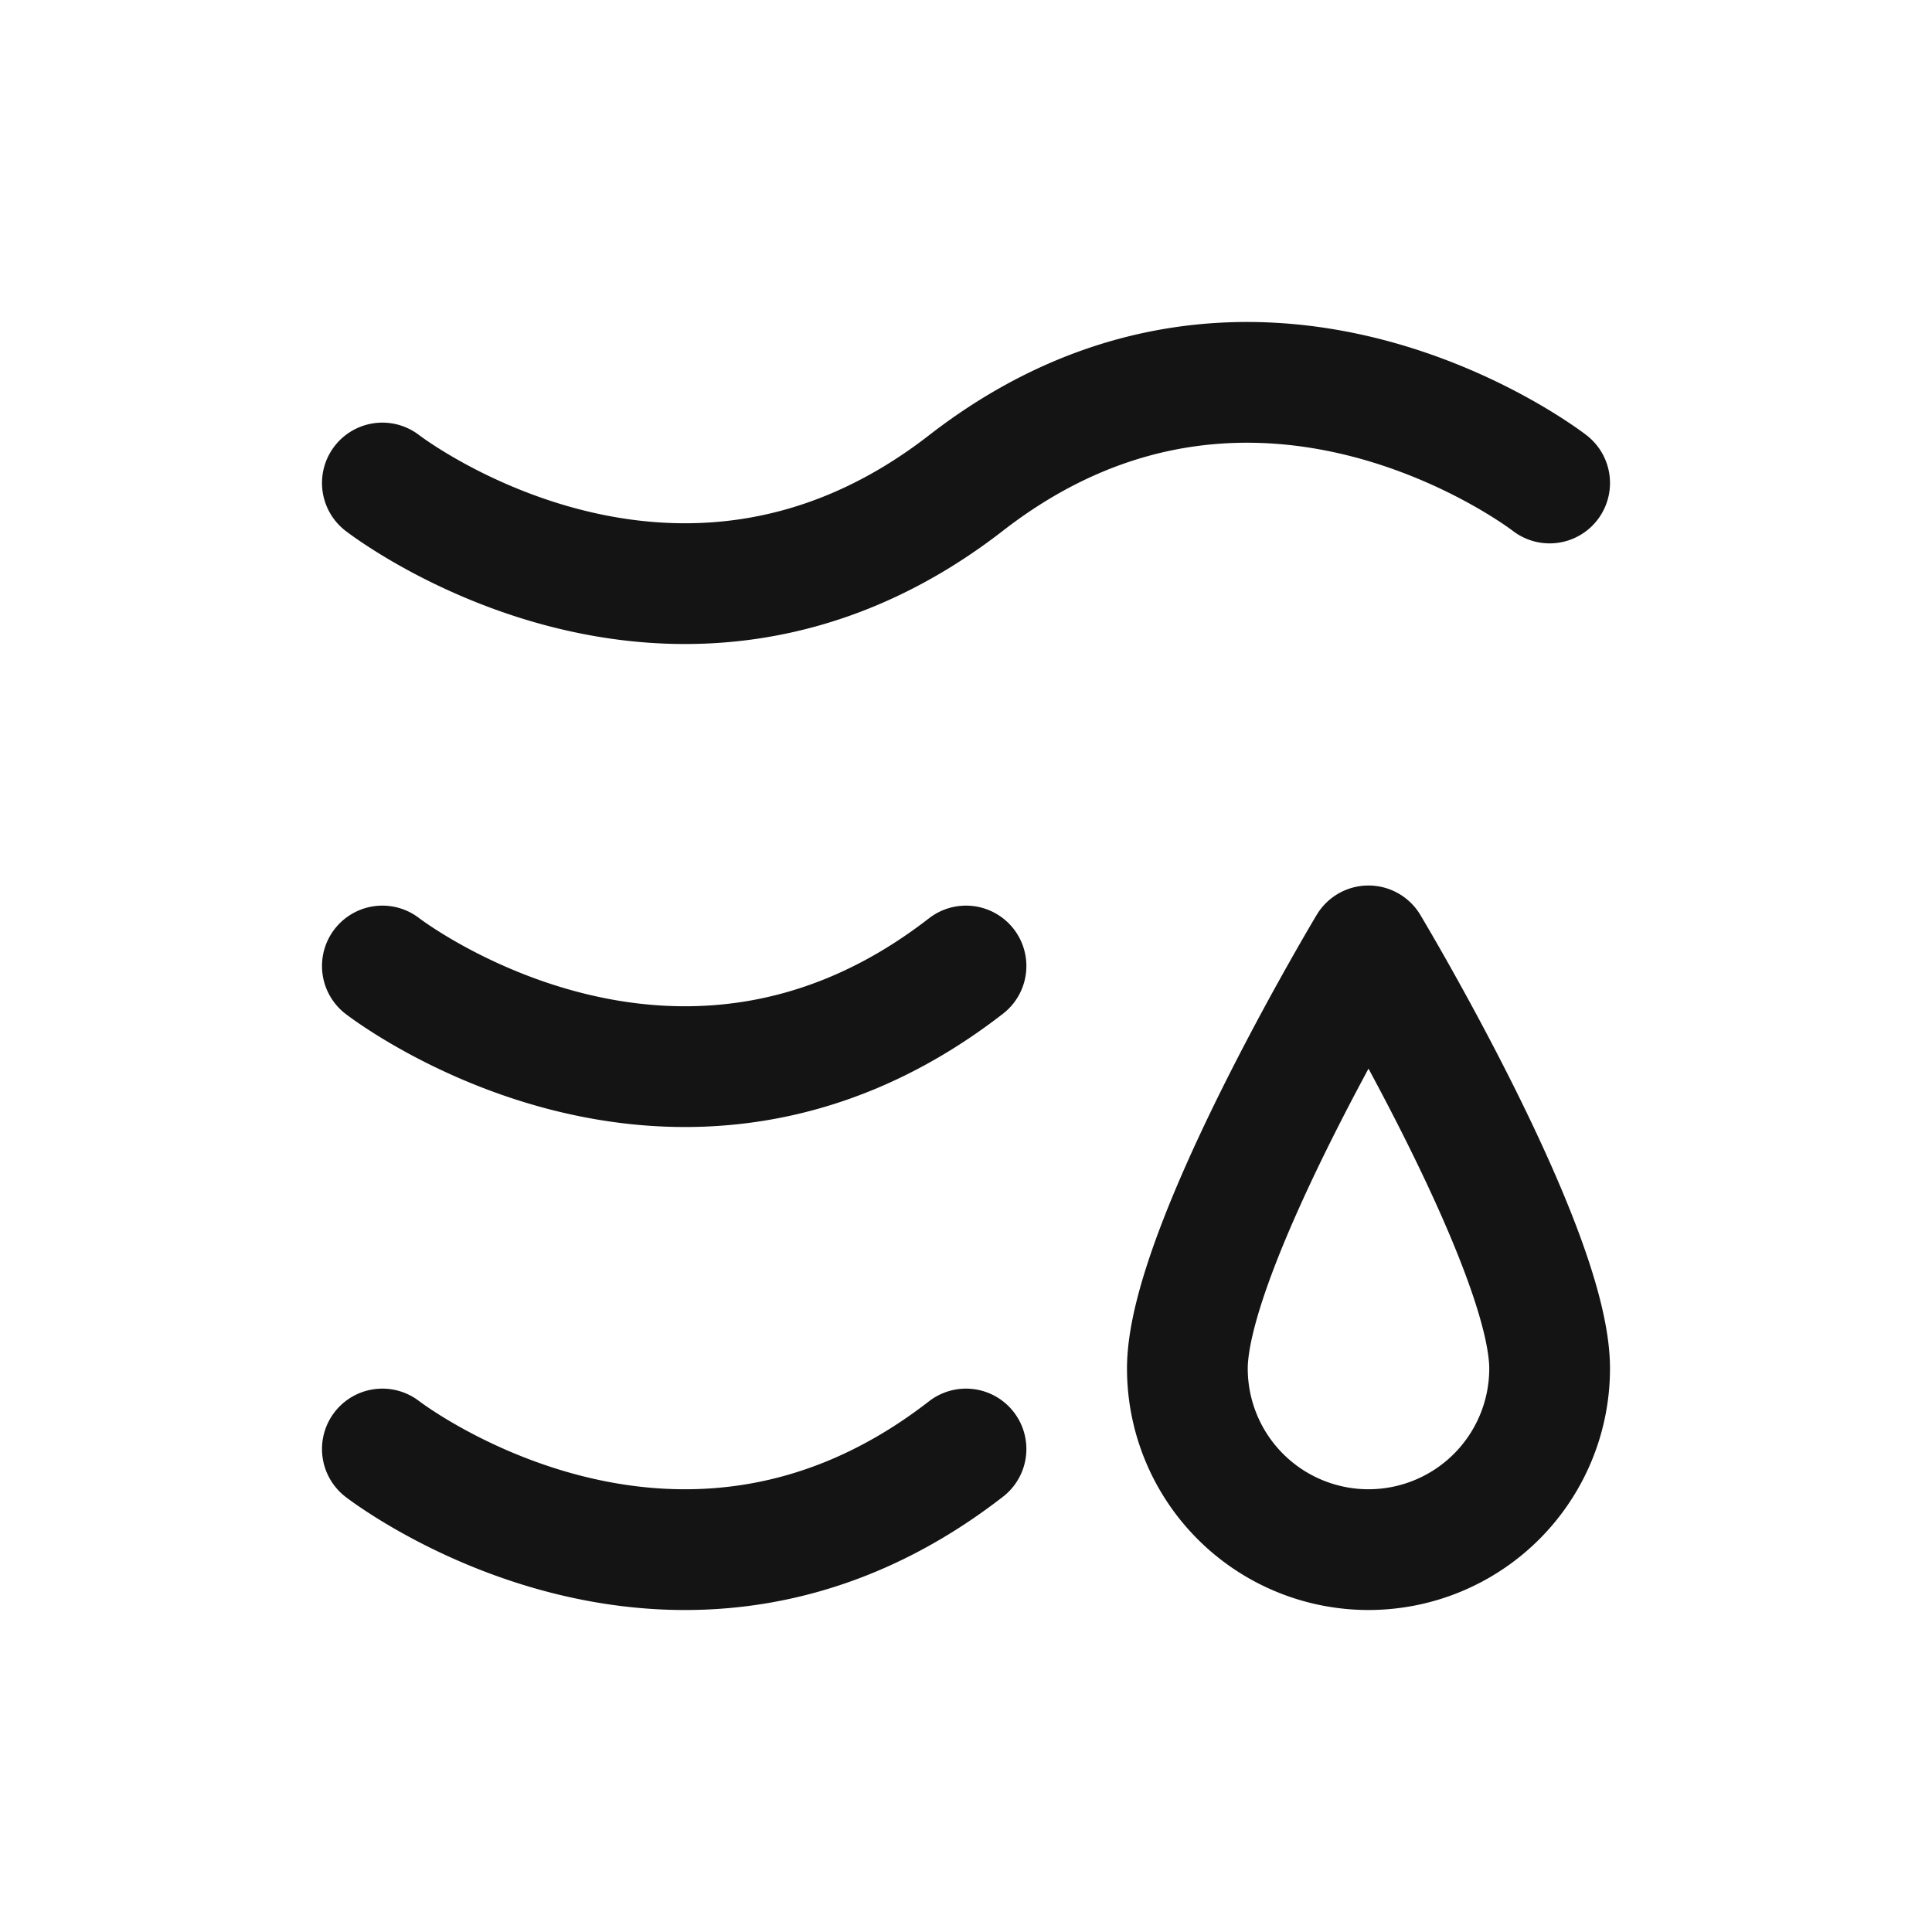 <svg xmlns="http://www.w3.org/2000/svg" fill="none" viewBox="0 0 24 24" class="acv-icon"><path stroke="#141414" stroke-linecap="round" stroke-linejoin="round" stroke-width="1.5" d="M19.25 17a2.25 2.25 0 0 1-4.5 0c0-1.5 2.25-5.25 2.25-5.25s2.25 3.75 2.25 5.25ZM4.75 6S8.375 8.813 12 6s7.25 0 7.25 0M4.75 12s3.625 2.813 7.25 0M4.75 18s3.625 2.813 7.25 0"/></svg>